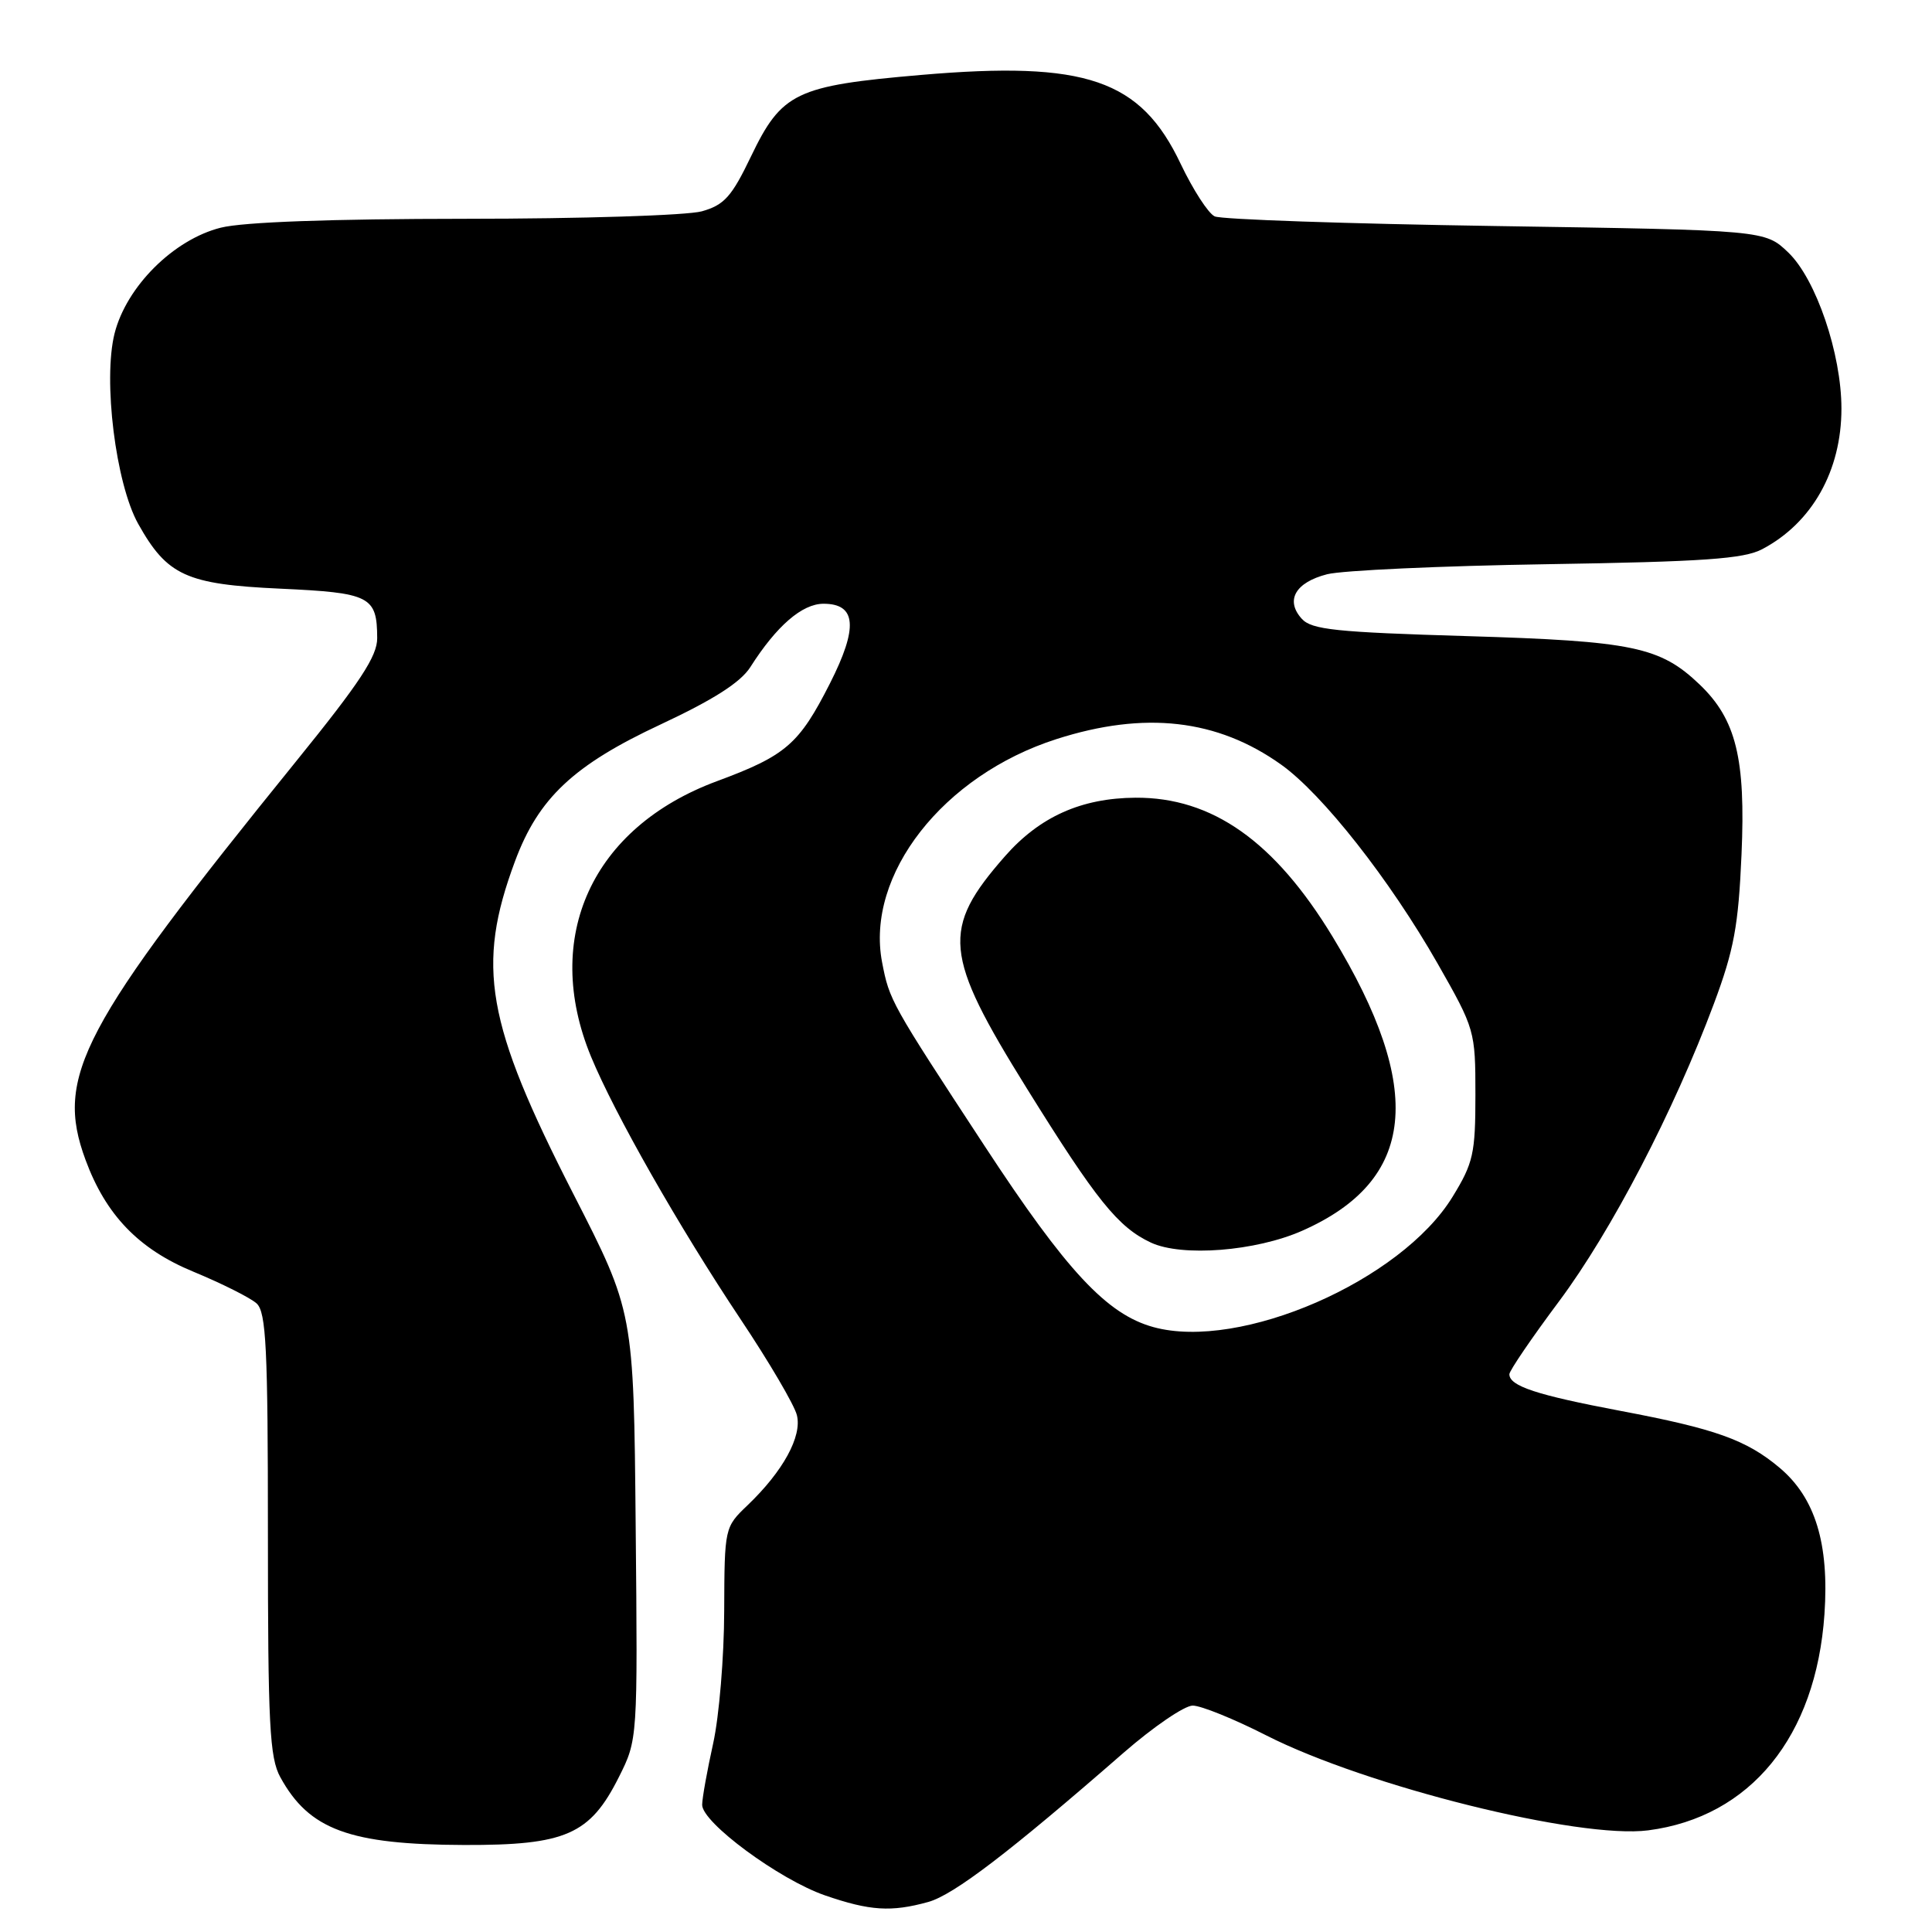 <?xml version="1.0" encoding="UTF-8" standalone="no"?>
<!DOCTYPE svg PUBLIC "-//W3C//DTD SVG 1.1//EN" "http://www.w3.org/Graphics/SVG/1.1/DTD/svg11.dtd" >
<svg xmlns="http://www.w3.org/2000/svg" xmlns:xlink="http://www.w3.org/1999/xlink" version="1.1" viewBox="0 0 256 256">
 <g >
 <path fill="currentColor"
d=" M 123.00 252.02 C 126.37 251.08 133.76 245.44 148.88 232.25 C 152.83 228.81 156.95 226.00 158.04 226.00 C 159.14 226.00 163.51 227.77 167.77 229.94 C 181.04 236.69 209.28 243.72 218.40 242.53 C 231.95 240.77 240.63 230.11 241.75 213.89 C 242.39 204.53 240.53 198.47 235.81 194.49 C 231.41 190.79 227.30 189.32 214.73 186.95 C 203.58 184.84 200.00 183.66 200.00 182.09 C 200.00 181.63 202.96 177.28 206.59 172.42 C 213.53 163.11 221.79 147.23 227.10 133.00 C 229.76 125.87 230.35 122.68 230.76 113.23 C 231.32 100.51 230.04 95.33 225.23 90.72 C 219.98 85.70 216.40 84.95 194.43 84.29 C 177.01 83.77 173.80 83.44 172.49 81.99 C 170.28 79.55 171.64 77.17 175.85 76.09 C 177.86 75.58 190.97 74.98 205.00 74.76 C 225.74 74.43 231.06 74.06 233.50 72.77 C 240.11 69.29 244.00 62.38 244.00 54.14 C 244.00 46.87 240.63 36.98 236.96 33.46 C 233.87 30.50 233.87 30.50 198.19 29.95 C 178.56 29.65 161.80 29.08 160.95 28.67 C 160.10 28.27 158.08 25.14 156.45 21.72 C 151.14 10.52 143.91 8.05 122.04 9.93 C 105.44 11.36 103.58 12.25 99.50 20.75 C 96.95 26.06 95.97 27.16 93.00 28.00 C 91.07 28.54 77.00 28.99 61.69 28.99 C 43.83 29.00 32.23 29.42 29.25 30.17 C 23.00 31.74 16.75 37.97 15.18 44.19 C 13.63 50.37 15.33 64.07 18.31 69.41 C 22.15 76.27 24.68 77.43 37.11 78.00 C 49.06 78.55 49.96 79.00 49.98 84.55 C 50.00 86.94 47.70 90.43 39.25 100.86 C 10.67 136.15 7.25 142.62 11.33 153.68 C 14.02 160.99 18.38 165.52 25.61 168.50 C 29.40 170.07 33.17 171.96 34.00 172.71 C 35.27 173.87 35.50 178.60 35.50 203.29 C 35.50 228.54 35.72 232.91 37.15 235.50 C 40.96 242.45 46.32 244.42 61.50 244.47 C 74.96 244.51 78.18 243.10 82.00 235.48 C 84.50 230.50 84.50 230.50 84.23 202.16 C 83.97 173.83 83.97 173.83 75.95 158.16 C 64.39 135.55 63.07 128.02 68.24 114.12 C 71.35 105.75 76.00 101.38 87.54 95.99 C 94.55 92.71 98.13 90.42 99.42 88.40 C 102.89 82.94 106.28 80.00 109.12 80.00 C 113.48 80.00 113.73 83.14 109.98 90.54 C 105.88 98.62 104.15 100.12 95.00 103.51 C 78.44 109.64 71.79 124.18 78.31 140.00 C 81.45 147.60 89.94 162.52 98.12 174.79 C 101.90 180.45 105.26 186.17 105.59 187.51 C 106.30 190.32 103.76 194.95 99.07 199.44 C 96.01 202.36 96.00 202.41 95.96 213.44 C 95.95 219.52 95.29 227.43 94.50 231.00 C 93.71 234.57 93.05 238.23 93.04 239.13 C 92.98 241.47 103.25 249.05 109.32 251.15 C 115.27 253.20 118.09 253.38 123.00 252.02 Z  M 152.84 175.85 C 146.67 174.16 141.32 168.42 130.46 151.84 C 117.99 132.82 117.86 132.57 116.88 127.50 C 114.67 115.92 124.96 102.74 140.00 97.93 C 151.67 94.19 161.29 95.28 169.75 101.31 C 175.24 105.22 184.16 116.57 190.50 127.69 C 195.43 136.35 195.50 136.59 195.50 145.06 C 195.50 152.86 195.22 154.10 192.48 158.57 C 185.65 169.73 164.35 179.01 152.84 175.85 Z  M 172.55 163.08 C 187.63 156.41 188.88 144.37 176.57 124.11 C 168.89 111.47 160.62 105.64 150.46 105.70 C 143.27 105.75 137.77 108.22 133.17 113.45 C 124.69 123.11 125.01 126.45 136.06 144.22 C 145.30 159.08 148.15 162.61 152.50 164.65 C 156.61 166.57 166.39 165.80 172.55 163.08 Z "/>
</g>
</svg>